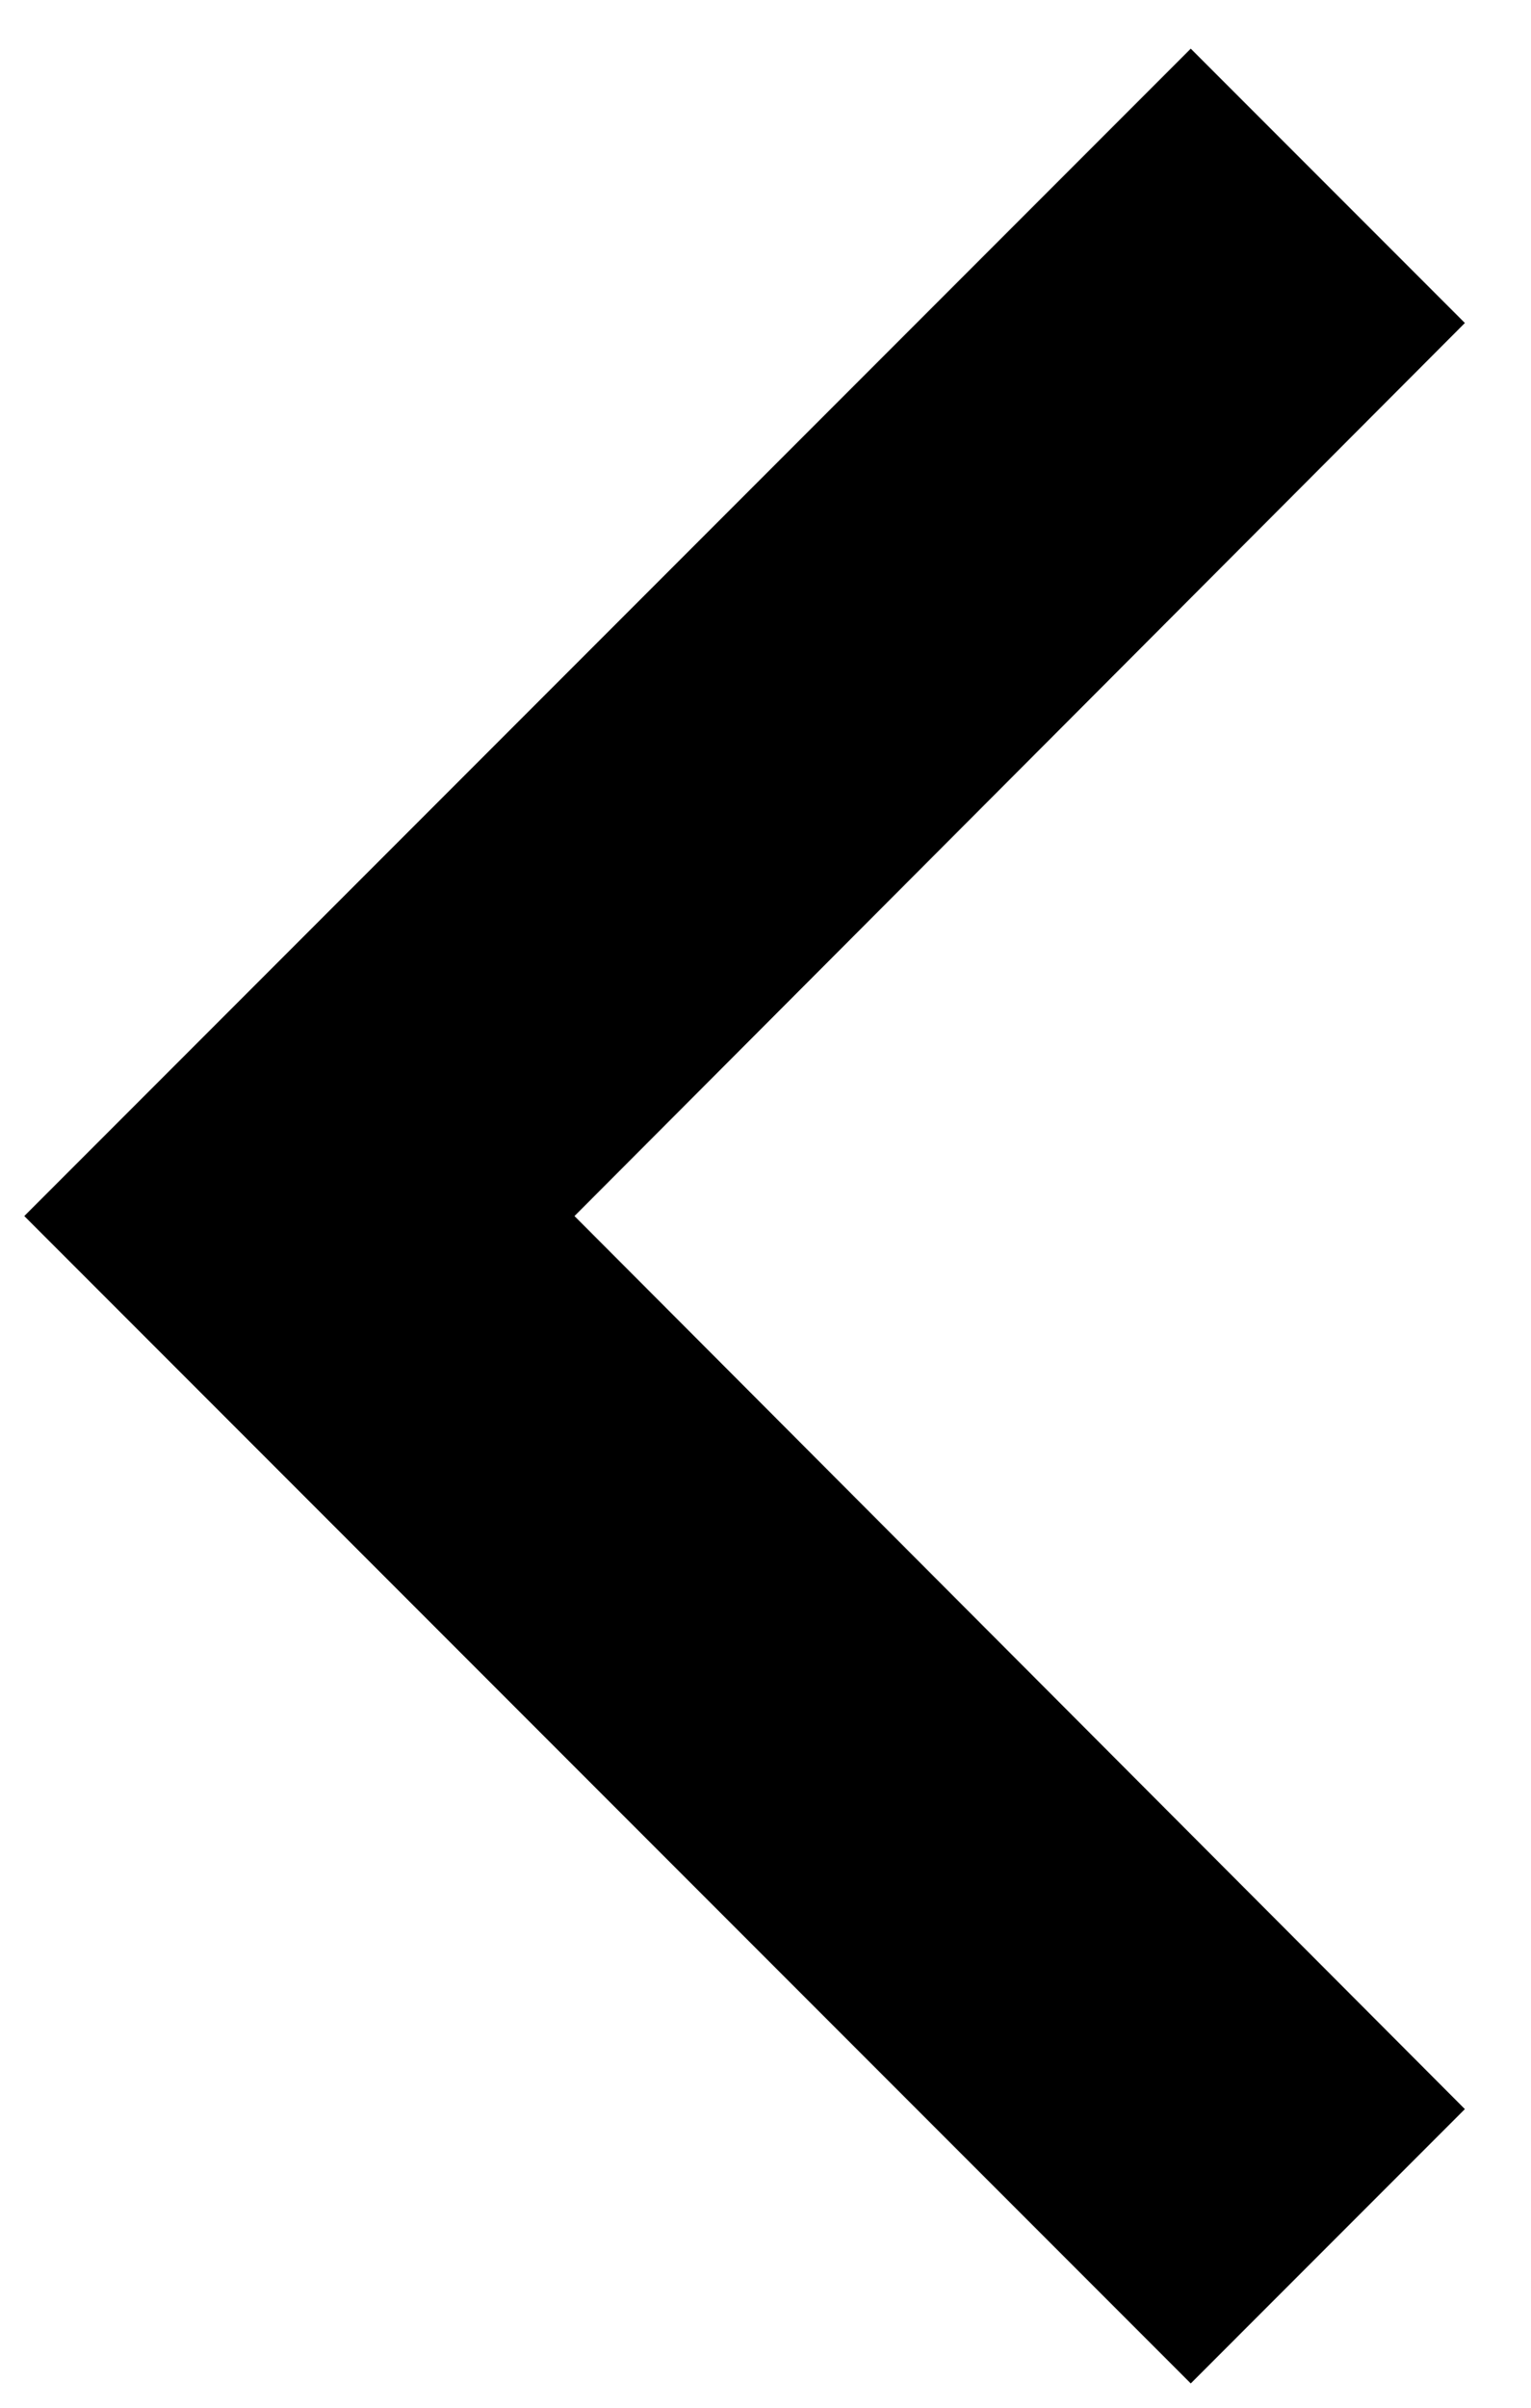 <svg width="21" height="33" viewBox="0 0 21 33" fill="none" xmlns="http://www.w3.org/2000/svg">
<path d="M20.093 28.907L7.88 16.667L20.093 4.427L16.333 0.667L0.333 16.667L16.333 32.667L20.093 28.907Z" fill="black"/>
</svg>
